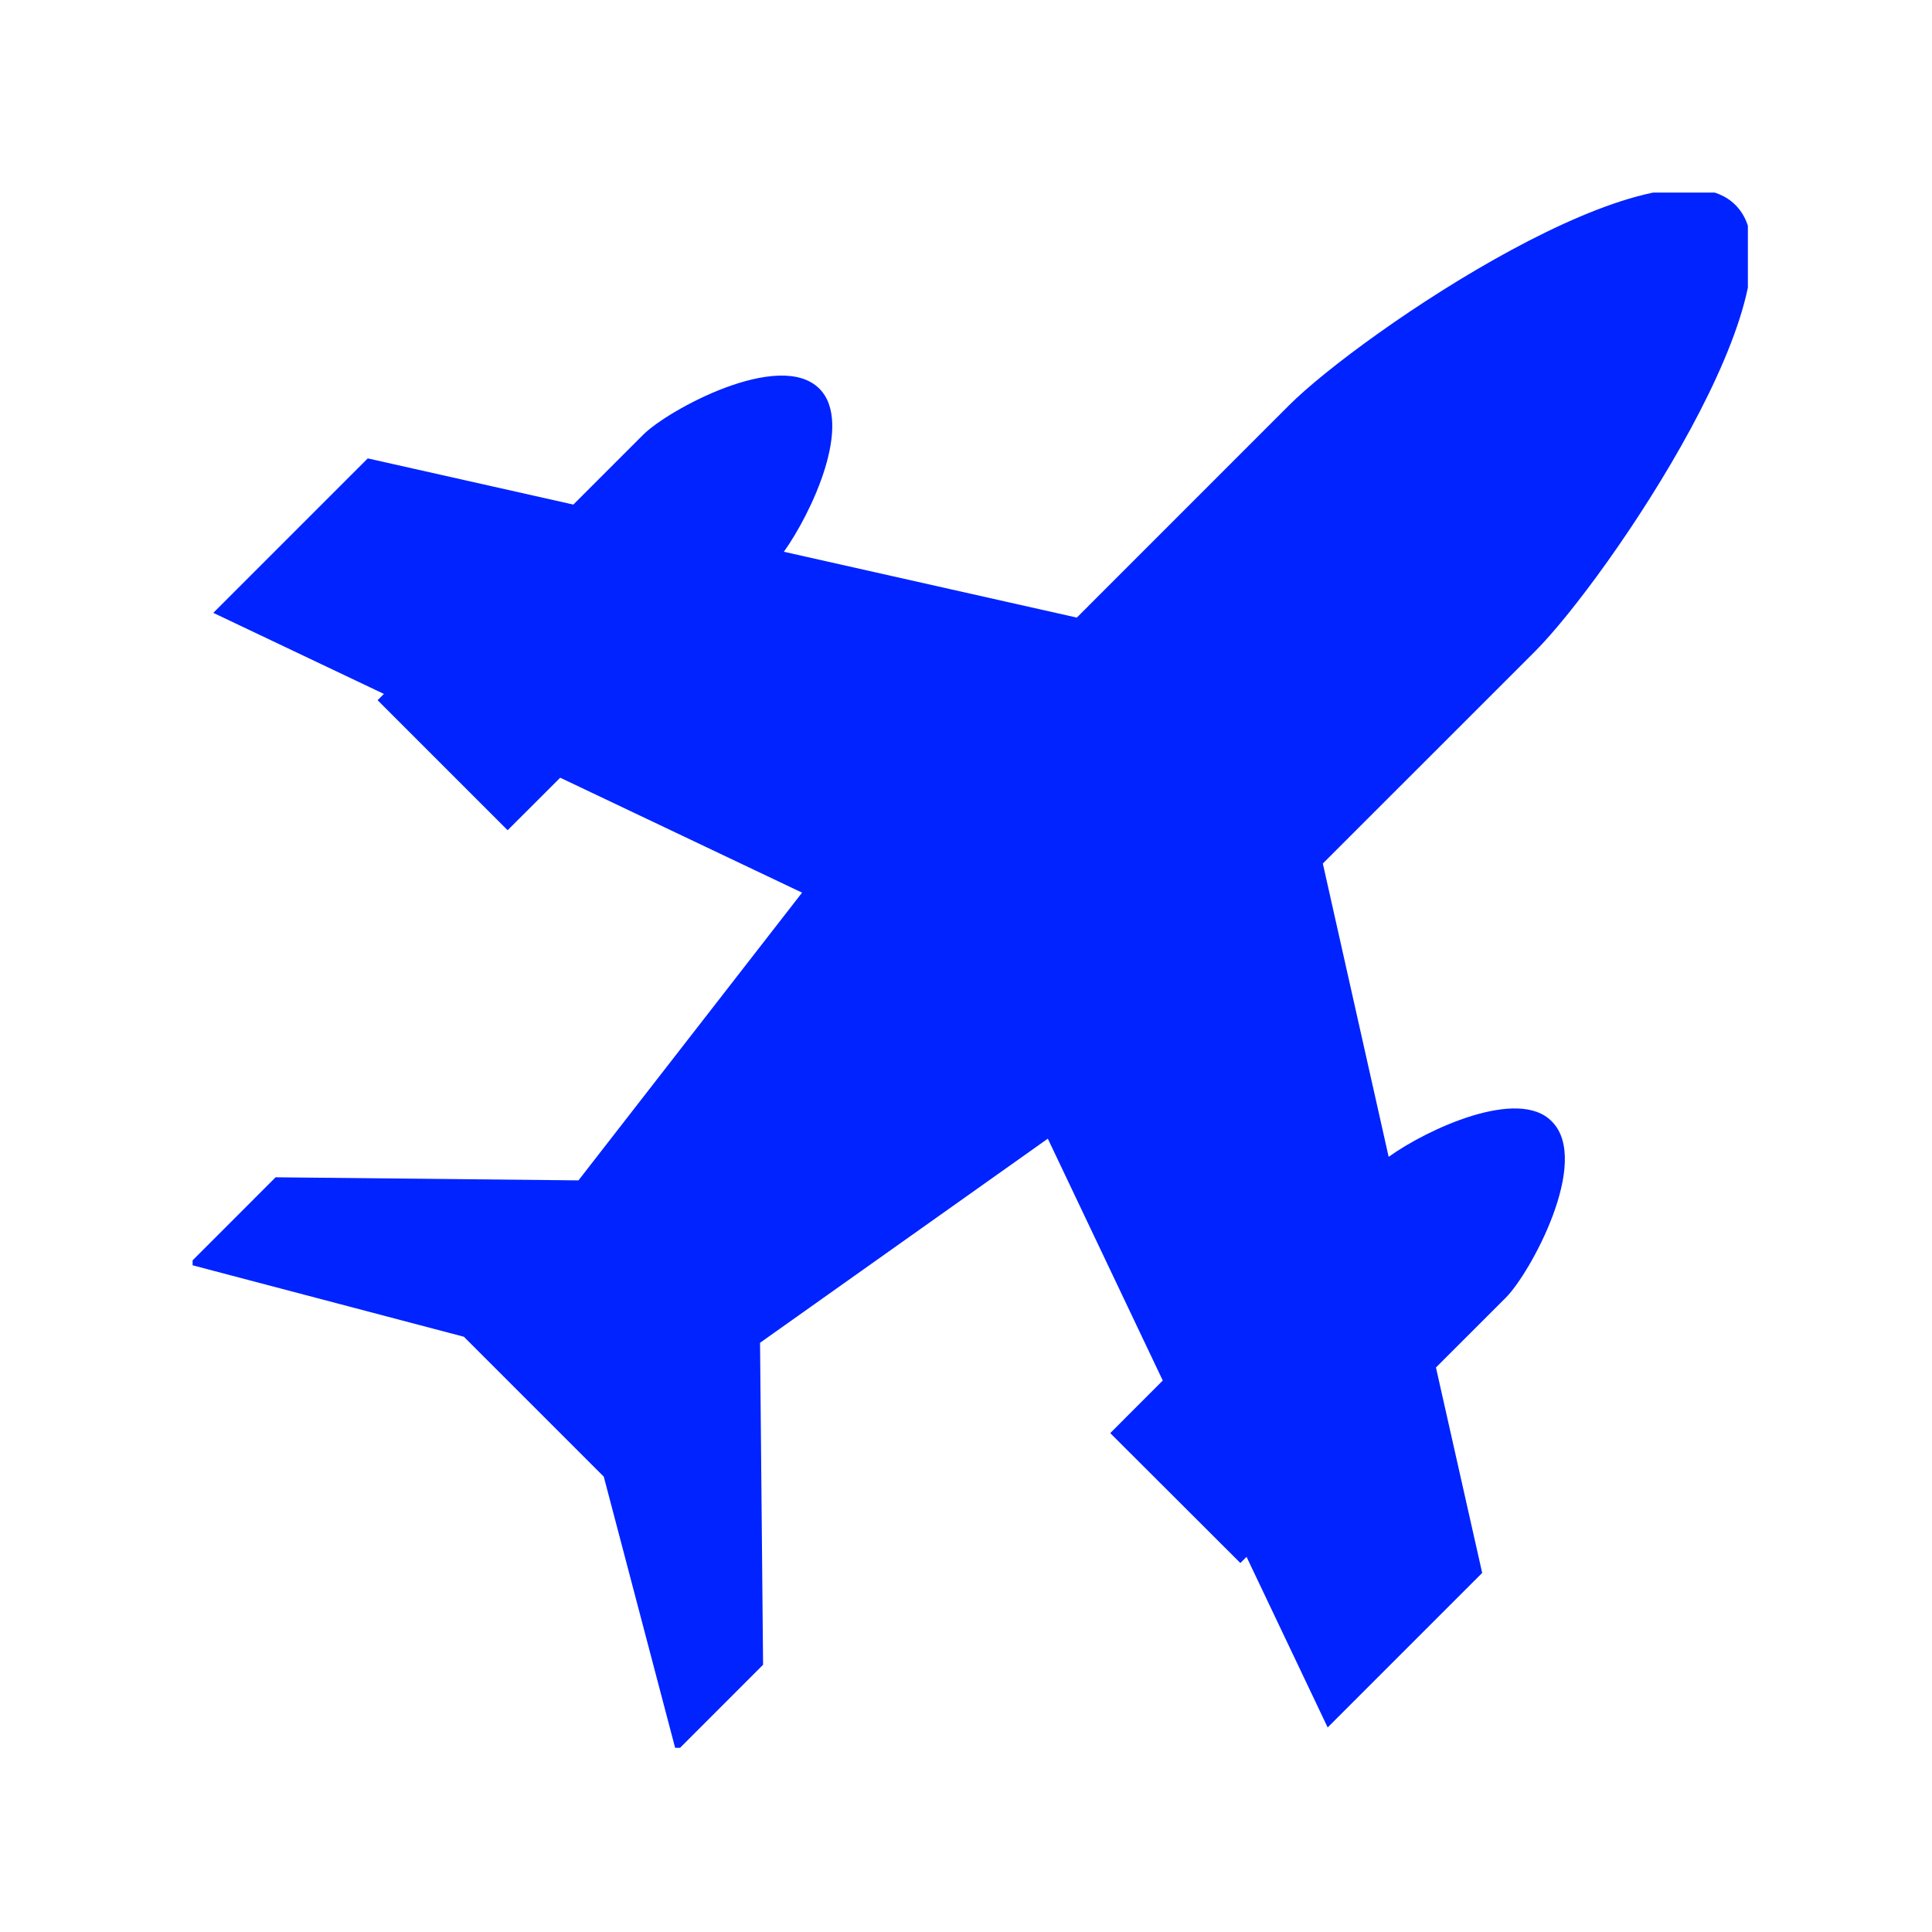 <svg xmlns="http://www.w3.org/2000/svg" version="1.1" xmlns:xlink="http://www.w3.org/1999/xlink" xmlns:svgjs="http://svgjs.dev/svgjs" width="128" height="128" viewBox="0 0 128 128"><g transform="matrix(0.805,0,0,0.805,12.761,12.758)"><svg viewBox="0 0 95 95" data-background-color="#00ffef" preserveAspectRatio="xMidYMid meet" height="128" width="128" xmlns="http://www.w3.org/2000/svg" xmlns:xlink="http://www.w3.org/1999/xlink"><g id="tight-bounds" transform="matrix(1,0,0,1,-0.24,-0.238)"><svg viewBox="0 0 95.481 95.476" height="95.476" width="95.481"><g><svg viewBox="0 0 95.481 95.476" height="95.476" width="95.481"><g><svg viewBox="0 0 95.481 95.476" height="95.476" width="95.481"><g id="textblocktransform"><svg viewBox="0 0 95.481 95.476" height="95.476" width="95.481" id="textblock"><g><svg viewBox="0 0 95.481 95.476" height="95.476" width="95.481"><g><svg viewBox="0 0 95.481 95.476" height="95.476" width="95.481"><g><svg xmlns="http://www.w3.org/2000/svg" xmlns:xlink="http://www.w3.org/1999/xlink" version="1.1" x="0" y="0" viewBox="1.326 1.325 29.347 29.346" enable-background="new 0 0 32 32" xml:space="preserve" height="95.476" width="95.481" class="icon-icon-0" data-fill-palette-color="accent" id="icon-0"><path d="M21.984 5.393L18 9.378l-5.5-1.236c0.519-0.725 1.314-2.416 0.666-3.063-0.744-0.742-2.84 0.398-3.308 0.867L8.548 7.256l-3.86-0.867-2.9 2.9 3.203 1.522-0.118 0.118 2.441 2.441 0.987-0.986 4.541 2.158-4.198 5.402-5.686-0.058-1.632 1.633 5.167 1.361 2.626 2.626 1.359 5.165 1.632-1.633-0.057-6.045 5.403-3.832 2.158 4.541-0.986 0.987 2.443 2.439 0.116-0.116 1.523 3.203 2.901-2.901-0.868-3.857 1.31-1.309c0.468-0.469 1.608-2.568 0.866-3.31-0.628-0.65-2.341 0.145-3.064 0.664l-1.236-5.507 3.986-3.985c1.358-1.359 5.173-6.979 3.759-8.38C28.963 0.229 23.344 4.034 21.984 5.393z" fill="#0023ff" data-fill-palette-color="accent"></path></svg></g></svg></g></svg></g></svg></g></svg></g></svg></g><defs></defs></svg><rect width="95.481" height="95.476" fill="none" stroke="none" visibility="hidden"></rect></g></svg></g></svg>